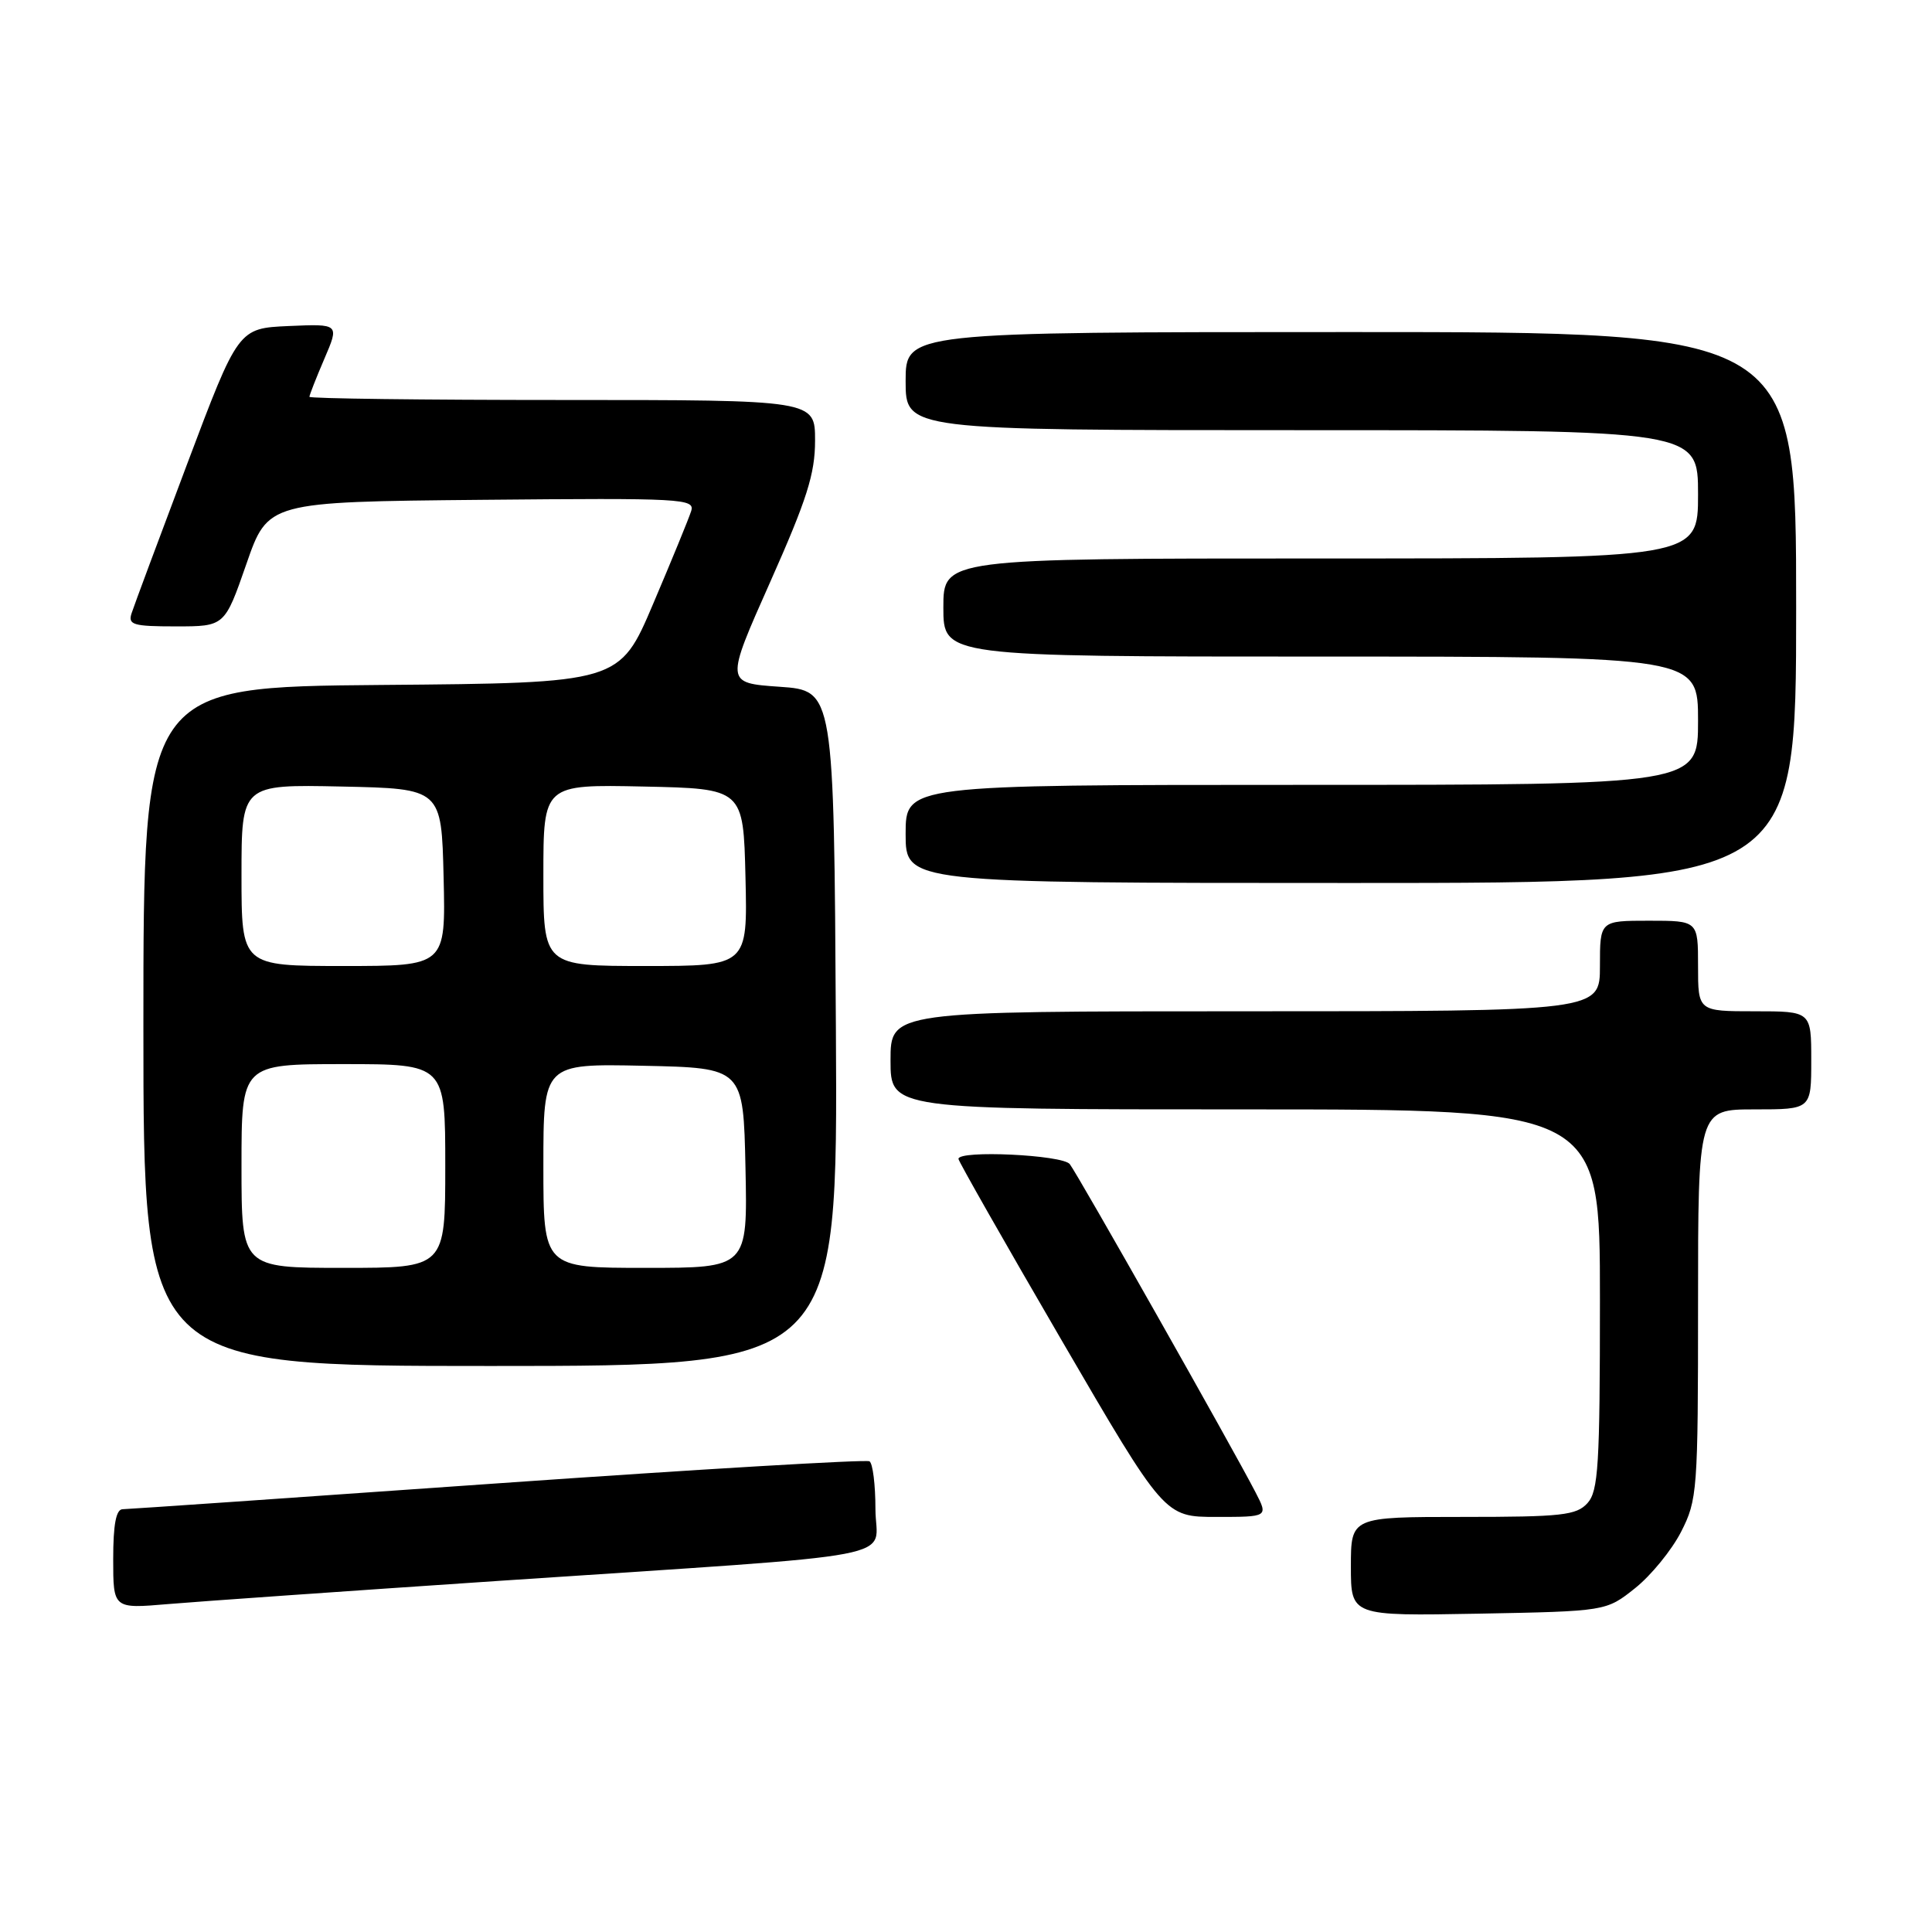 <?xml version="1.0" encoding="UTF-8" standalone="no"?>
<!DOCTYPE svg PUBLIC "-//W3C//DTD SVG 1.1//EN" "http://www.w3.org/Graphics/SVG/1.1/DTD/svg11.dtd" >
<svg xmlns="http://www.w3.org/2000/svg" xmlns:xlink="http://www.w3.org/1999/xlink" version="1.1" viewBox="0 0 256 256">
 <g >
 <path fill="currentColor"
d=" M 216.66 210.44 C 218.77 208.76 221.51 205.40 222.75 202.98 C 224.91 198.75 225.00 197.56 225.00 172.79 C 225.00 147.00 225.00 147.00 232.50 147.00 C 240.00 147.00 240.00 147.00 240.00 140.50 C 240.00 134.00 240.00 134.00 232.50 134.00 C 225.00 134.00 225.00 134.00 225.00 128.00 C 225.00 122.00 225.00 122.00 218.50 122.00 C 212.00 122.00 212.00 122.00 212.00 128.00 C 212.00 134.00 212.00 134.00 165.00 134.00 C 118.00 134.00 118.00 134.00 118.00 140.50 C 118.00 147.00 118.00 147.00 165.00 147.00 C 212.00 147.00 212.00 147.00 212.00 172.17 C 212.00 194.19 211.79 197.57 210.35 199.17 C 208.88 200.79 206.96 201.00 193.85 201.00 C 179.00 201.00 179.00 201.00 179.00 207.57 C 179.00 214.13 179.00 214.13 195.91 213.82 C 212.82 213.50 212.82 213.50 216.66 210.44 Z  M 66.00 209.48 C 121.65 205.75 116.00 206.83 116.00 199.96 C 116.00 196.75 115.65 193.90 115.21 193.63 C 114.78 193.37 92.62 194.68 65.96 196.55 C 39.31 198.43 16.94 199.97 16.25 199.98 C 15.38 199.99 15.00 201.99 15.00 206.59 C 15.00 213.17 15.00 213.17 22.25 212.55 C 26.24 212.21 45.92 210.83 66.00 209.48 Z  M 166.37 197.75 C 163.29 191.79 142.76 155.52 141.75 154.25 C 140.77 153.02 127.00 152.37 127.00 153.56 C 127.00 153.86 133.14 164.66 140.65 177.56 C 154.30 201.00 154.30 201.00 161.18 201.00 C 168.05 201.00 168.05 201.00 166.37 197.75 Z  M 110.76 136.25 C 110.50 91.50 110.50 91.50 103.30 91.00 C 96.10 90.50 96.10 90.50 102.05 77.13 C 106.92 66.18 108.00 62.79 108.00 58.38 C 108.00 53.00 108.00 53.00 74.50 53.00 C 56.07 53.00 41.00 52.81 41.00 52.58 C 41.00 52.35 41.89 50.08 42.98 47.54 C 44.97 42.91 44.97 42.91 38.27 43.20 C 31.57 43.50 31.57 43.50 24.79 61.50 C 21.06 71.40 17.75 80.29 17.44 81.25 C 16.93 82.79 17.62 83.00 23.32 83.00 C 29.77 83.00 29.77 83.00 32.64 74.75 C 35.50 66.50 35.50 66.50 63.82 66.23 C 90.51 65.98 92.11 66.07 91.58 67.73 C 91.27 68.71 89.01 74.22 86.55 80.00 C 82.09 90.50 82.09 90.50 50.54 90.76 C 19.00 91.03 19.00 91.03 19.00 136.01 C 19.00 181.00 19.00 181.00 65.01 181.00 C 111.02 181.00 111.02 181.00 110.76 136.25 Z  M 238.00 80.50 C 238.00 44.00 238.00 44.00 179.00 44.00 C 120.00 44.00 120.00 44.00 120.00 50.50 C 120.00 57.00 120.00 57.00 172.50 57.00 C 225.00 57.00 225.00 57.00 225.00 65.50 C 225.00 74.00 225.00 74.00 175.00 74.00 C 125.00 74.00 125.00 74.00 125.00 80.50 C 125.00 87.00 125.00 87.00 175.00 87.00 C 225.00 87.00 225.00 87.00 225.00 95.50 C 225.00 104.00 225.00 104.00 172.50 104.00 C 120.00 104.00 120.00 104.00 120.00 110.50 C 120.00 117.00 120.00 117.00 179.00 117.00 C 238.00 117.00 238.00 117.00 238.00 80.50 Z  M 32.00 154.50 C 32.00 141.00 32.00 141.00 45.50 141.00 C 59.00 141.00 59.00 141.00 59.00 154.50 C 59.00 168.00 59.00 168.00 45.50 168.00 C 32.00 168.00 32.00 168.00 32.00 154.50 Z  M 72.00 154.47 C 72.00 140.94 72.00 140.94 85.25 141.22 C 98.50 141.50 98.50 141.50 98.78 154.75 C 99.06 168.00 99.06 168.00 85.53 168.00 C 72.00 168.00 72.00 168.00 72.00 154.47 Z  M 32.00 115.97 C 32.00 103.94 32.00 103.94 45.25 104.22 C 58.50 104.50 58.50 104.50 58.78 116.25 C 59.06 128.00 59.06 128.00 45.53 128.00 C 32.00 128.00 32.00 128.00 32.00 115.97 Z  M 72.00 115.97 C 72.00 103.94 72.00 103.94 85.25 104.22 C 98.50 104.50 98.50 104.50 98.78 116.25 C 99.06 128.00 99.06 128.00 85.53 128.00 C 72.00 128.00 72.00 128.00 72.00 115.97 Z "/>
</g>
</svg>
